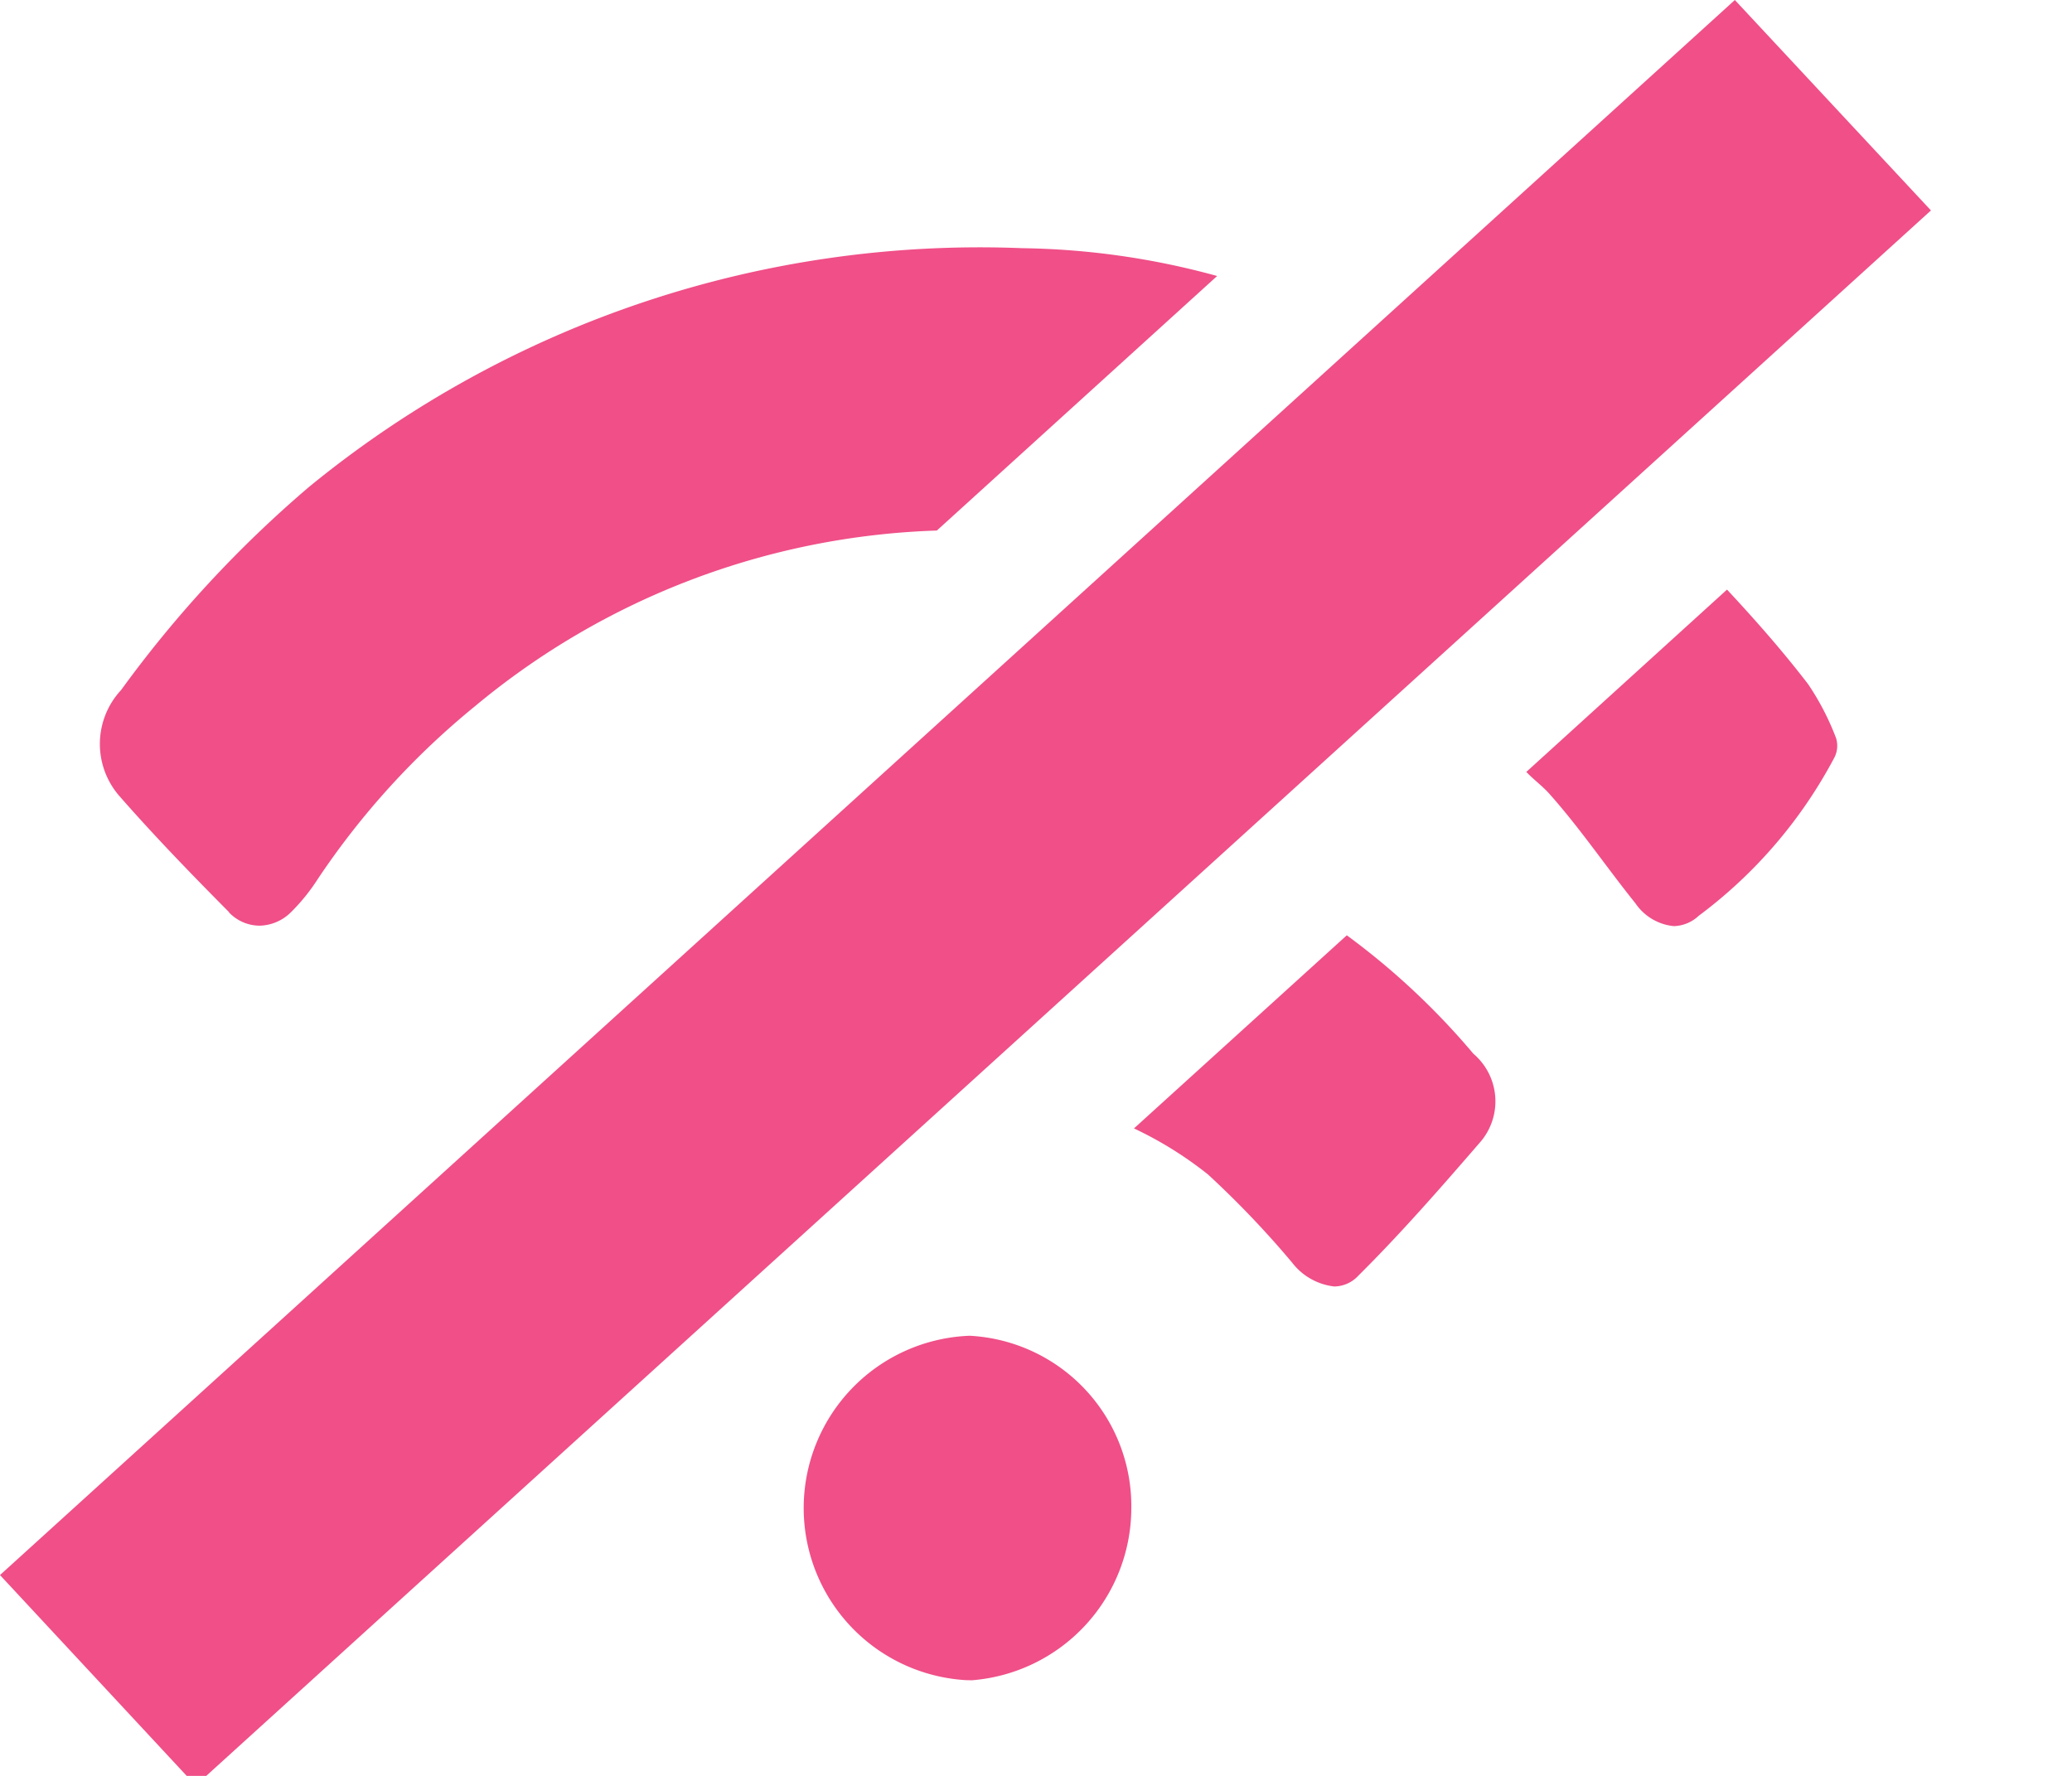 <svg xmlns="http://www.w3.org/2000/svg"  	width="14px" height="12px" viewBox="0 0 14 12">
  <defs>
    <style>
      .cls-1 {
        fill: #f04f88;
      }
    </style>
  </defs>
  <path id="Shape_22" data-name="Shape 22" class="cls-1" d="M718.278,665.992,730,655.349l1.325,1.422L719.6,667.414Zm6.524.71a1.165,1.165,0,0,1,.028-2.327,1.153,1.153,0,0,1,1.092,1.169,1.169,1.169,0,0,1-1.078,1.159Zm2.206-2.822a6.455,6.455,0,0,0-.568-.595,2.526,2.526,0,0,0-.5-.311l1.438-1.305a4.949,4.949,0,0,1,.855.8.422.422,0,0,1,.053.59c-.268.31-.539.621-.83.91a.225.225,0,0,1-.162.073A.418.418,0,0,1,727.008,663.88Zm2.318-2.43c-.193-.24-.369-.5-.573-.73-.05-.058-.11-.1-.162-.155l1.356-1.232c.191.205.376.415.548.639a1.767,1.767,0,0,1,.189.365.176.176,0,0,1-.009.126,3.193,3.193,0,0,1-.919,1.074.255.255,0,0,1-.169.07A.355.355,0,0,1,729.327,661.451Zm-9.5.063c-.254-.256-.506-.516-.743-.787a.535.535,0,0,1,.013-.714,7.906,7.906,0,0,1,1.269-1.372,7.154,7.154,0,0,1,4.82-1.614,5.209,5.209,0,0,1,1.317.188l-1.894,1.72a5.134,5.134,0,0,0-3.123,1.189,5.309,5.309,0,0,0-1.06,1.166,1.312,1.312,0,0,1-.183.226.31.31,0,0,1-.209.089A.288.288,0,0,1,719.824,661.513Z" transform="translate(-718.278 -655.349)"/>
</svg>
